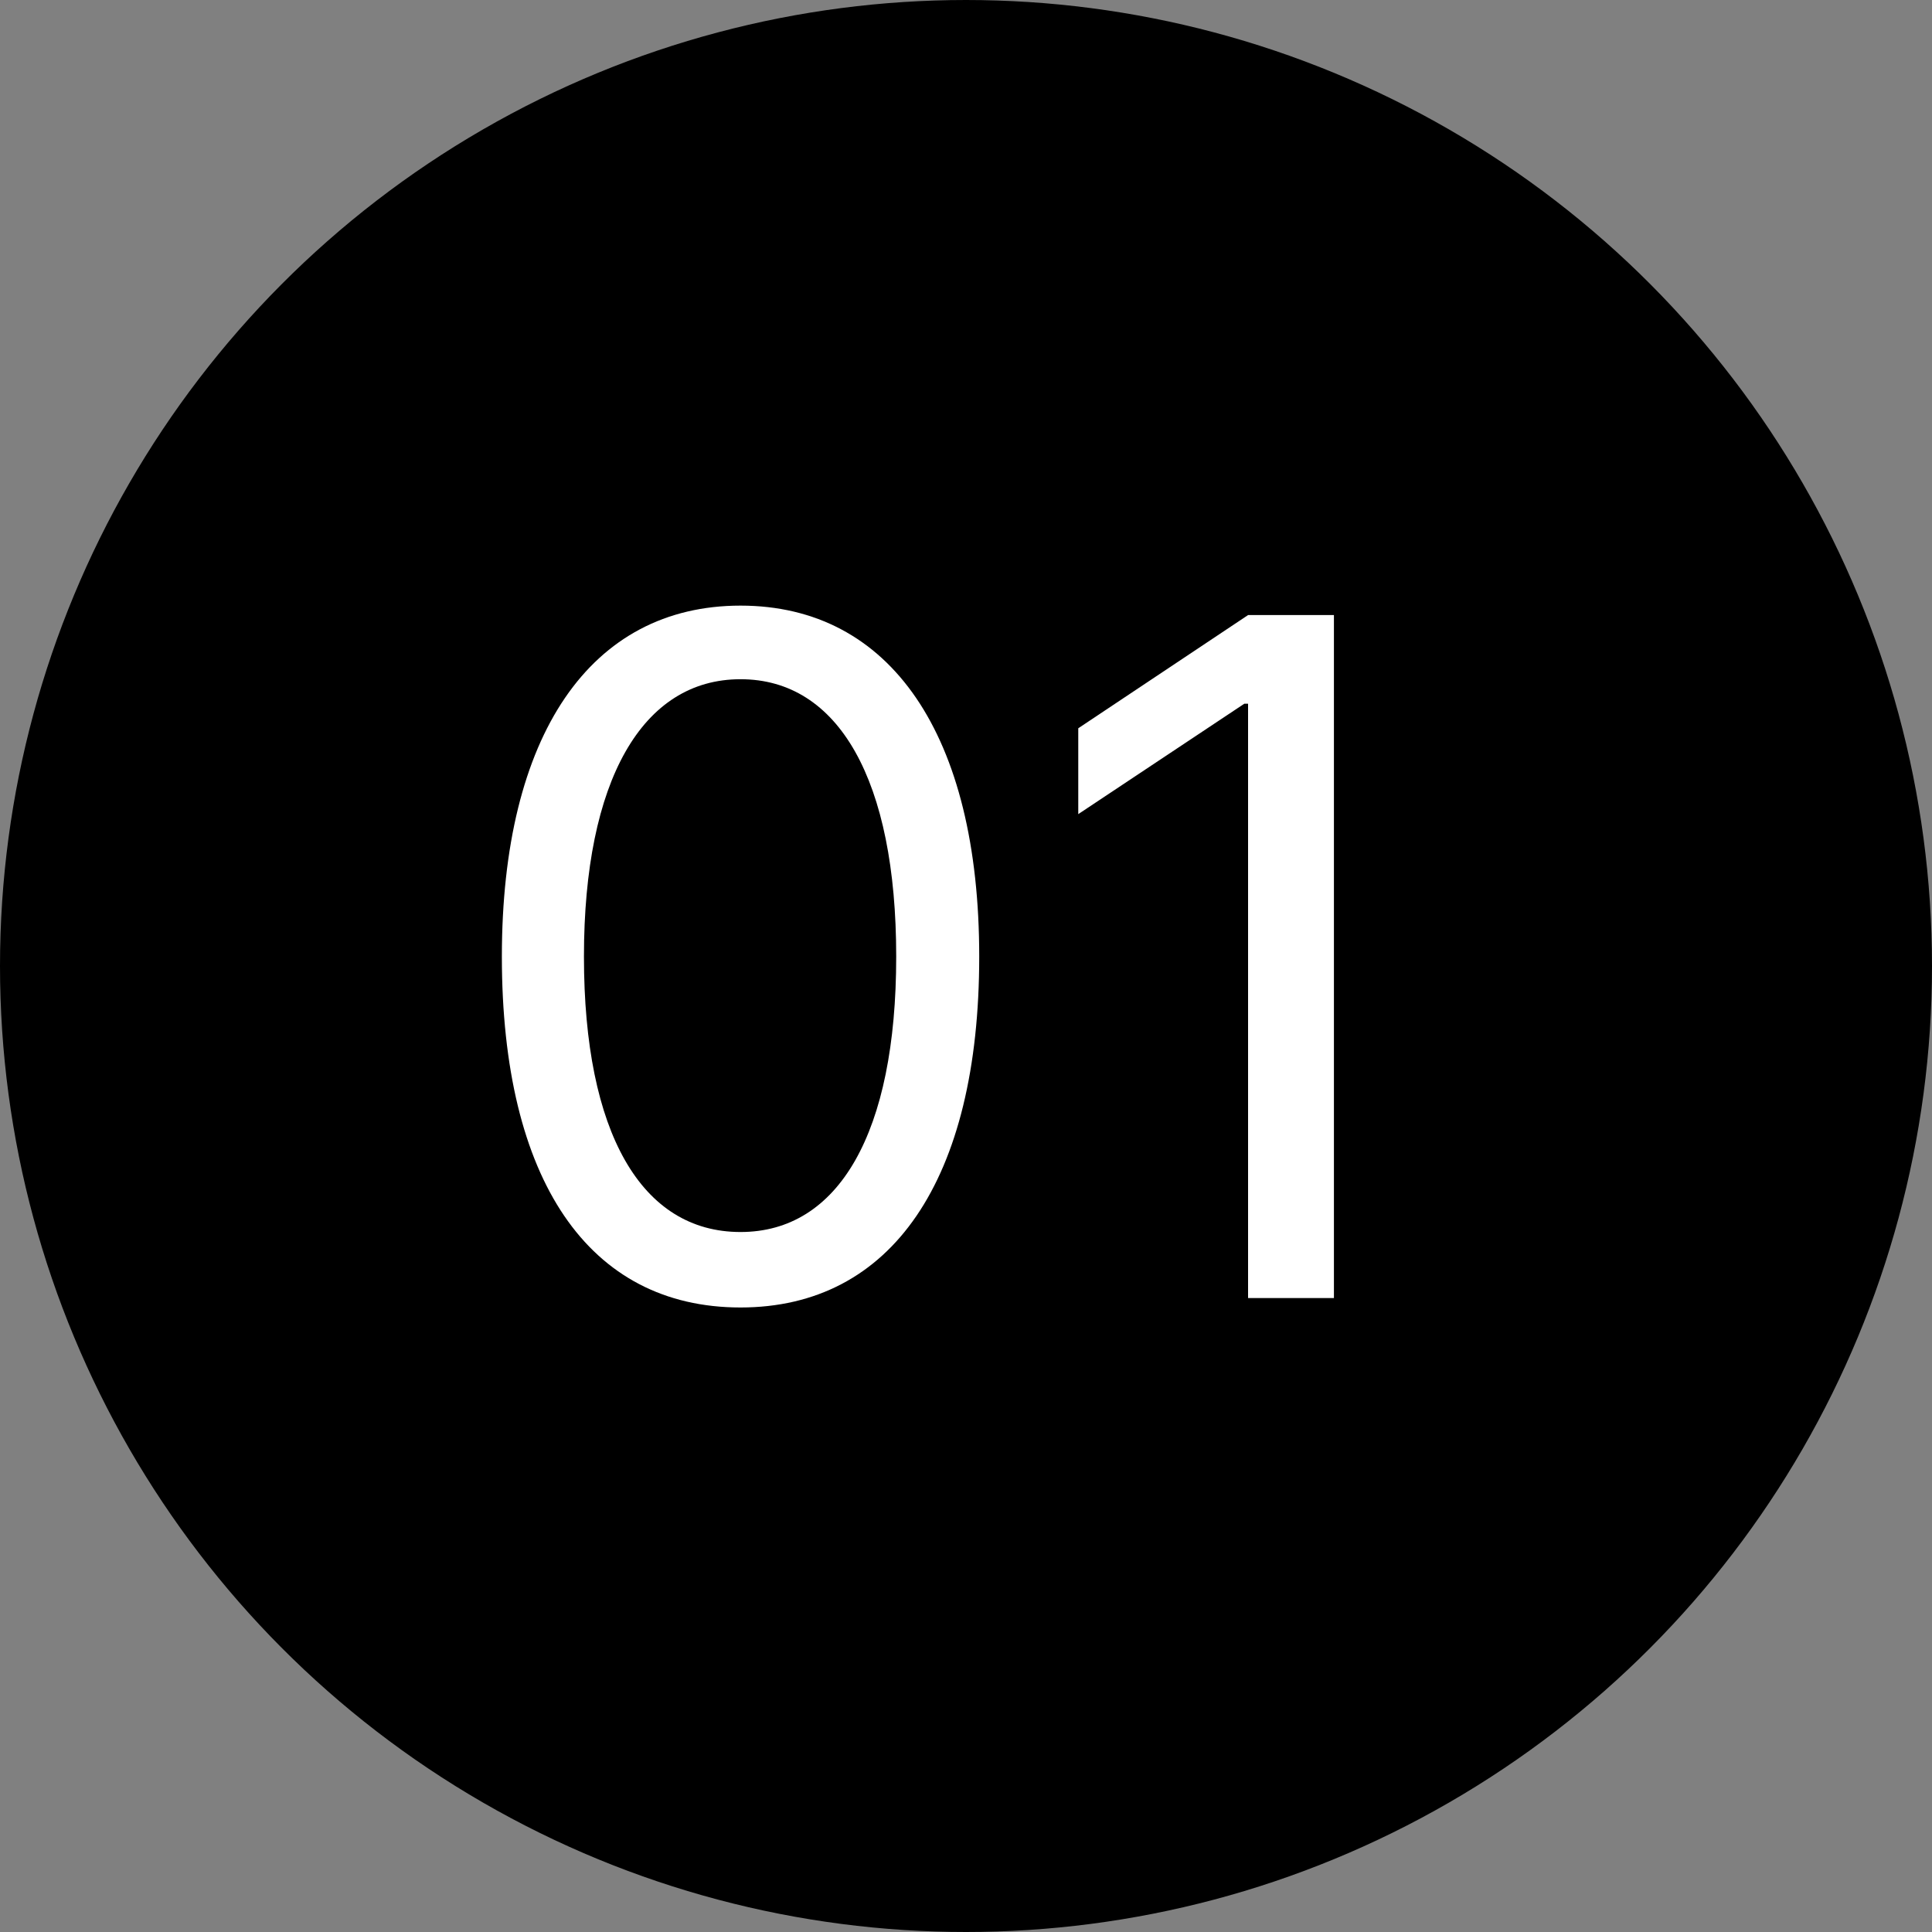 <svg width="64" height="64" viewBox="0 0 64 64" fill="none" xmlns="http://www.w3.org/2000/svg">
<rect x="0" y="0" width="64" height="64" fill="#808080" stroke="none"/>
<circle cx="32" cy="32" r="31" fill="black" stroke="black" stroke-width="2"/>
<path d="M24.531 43.312C19.5 43.312 16.625 39.094 16.625 31.688C16.625 24.344 19.562 20.062 24.531 20.062C29.5 20.062 32.438 24.344 32.438 31.688C32.438 39.094 29.531 43.312 24.531 43.312ZM24.531 40.812C27.781 40.812 29.688 37.531 29.688 31.688C29.688 25.844 27.781 22.5 24.531 22.5C21.281 22.5 19.344 25.844 19.344 31.688C19.344 37.531 21.25 40.812 24.531 40.812ZM44.188 20.375V43H41.344V23.312H41.219L35.719 26.969V24.125L41.344 20.375H44.188Z" fill="white"/>
</svg>
